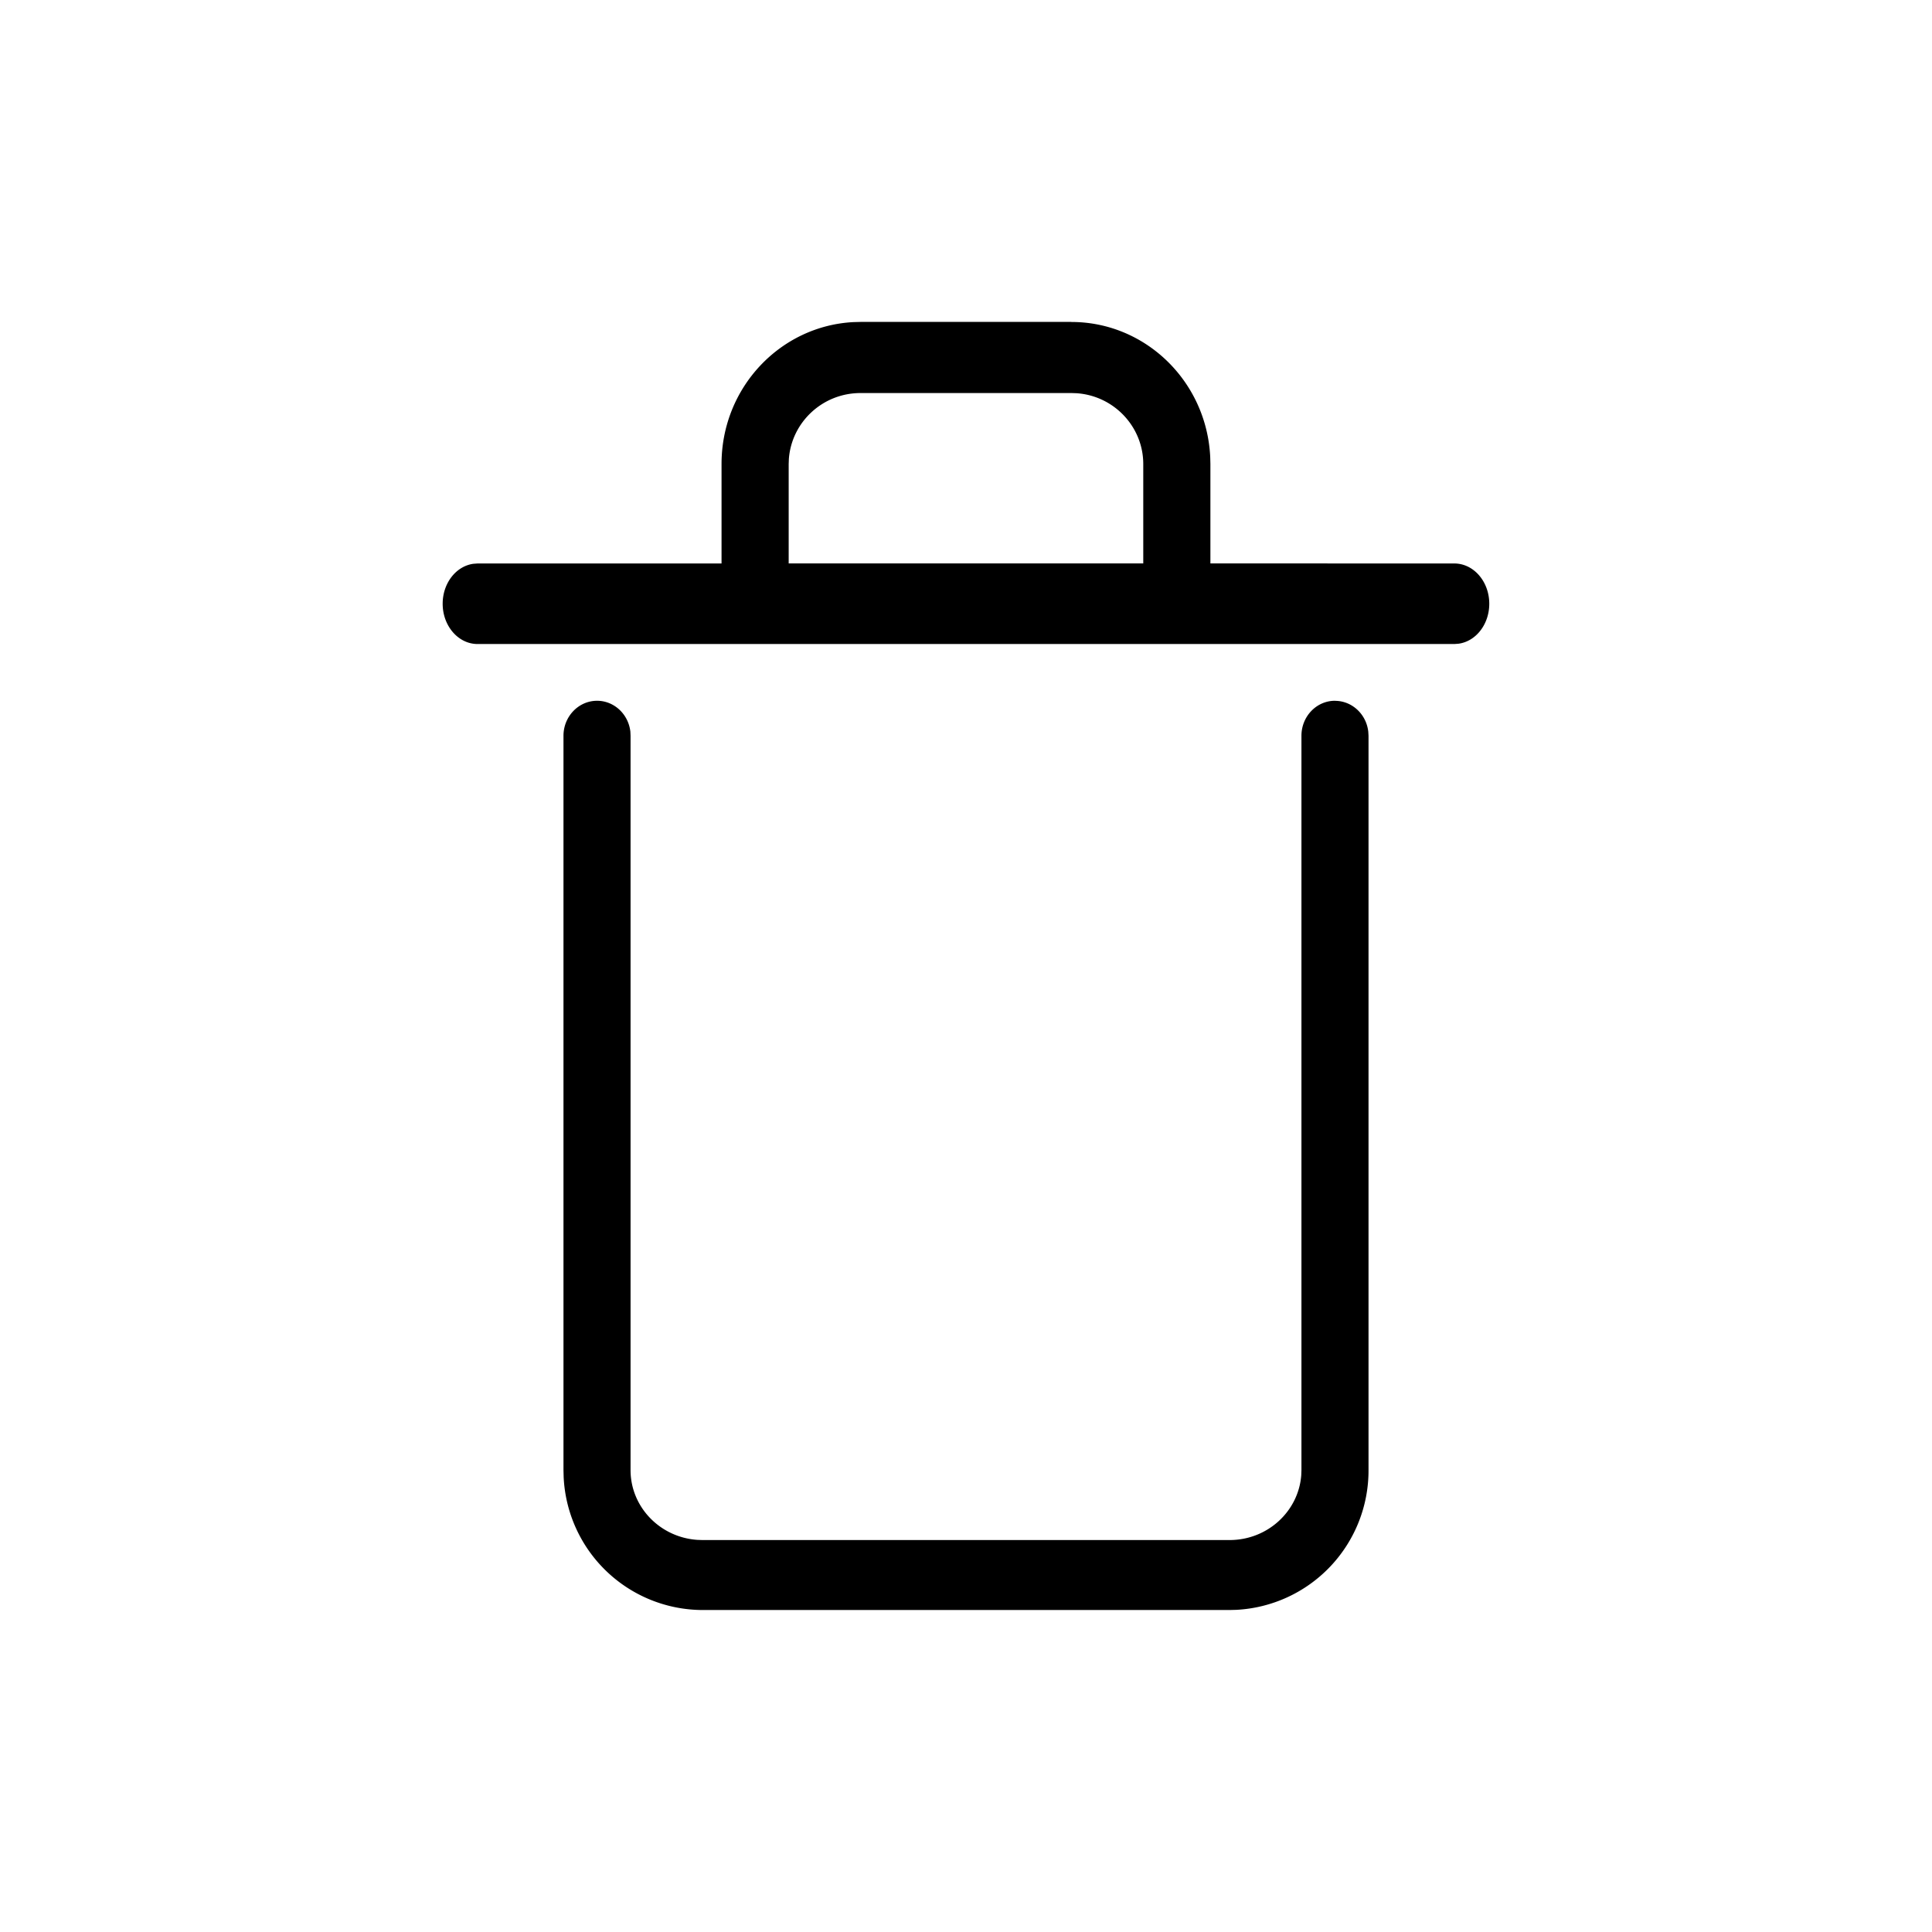 <svg aria-hidden="true" viewBox="0 0 32 32"><path fill="currentColor" d="M22.111 11.608c.285 0 .52.223.552.511l.004.068V24.35a2.31 2.31 0 0 1-2.188 2.314l-.114.003h-8.73a2.31 2.31 0 0 1-2.299-2.2l-.003-.117V12.187c0-.32.25-.58.556-.58.285 0 .52.224.552.512l.003.068V24.35c0 .606.483 1.112 1.105 1.155l.086.003h8.73c.634 0 1.144-.48 1.188-1.076l.003-.082V12.187c0-.32.248-.58.555-.58zm-4.365-6.275c1.227 0 2.239.985 2.299 2.235l.003.118v1.646l4.04.001c.32 0 .579.299.579.667 0 .342-.223.624-.51.662l-.068.005H7.91c-.319 0-.578-.299-.578-.667 0-.342.223-.624.51-.662l.068-.005h4.041V7.685c0-1.266.975-2.289 2.188-2.35l.114-.003h3.492zm0 1.177h-3.492c-.634 0-1.144.487-1.188 1.093l-.003.083v1.646h5.873V7.686c0-.615-.482-1.13-1.104-1.173z"/></svg>